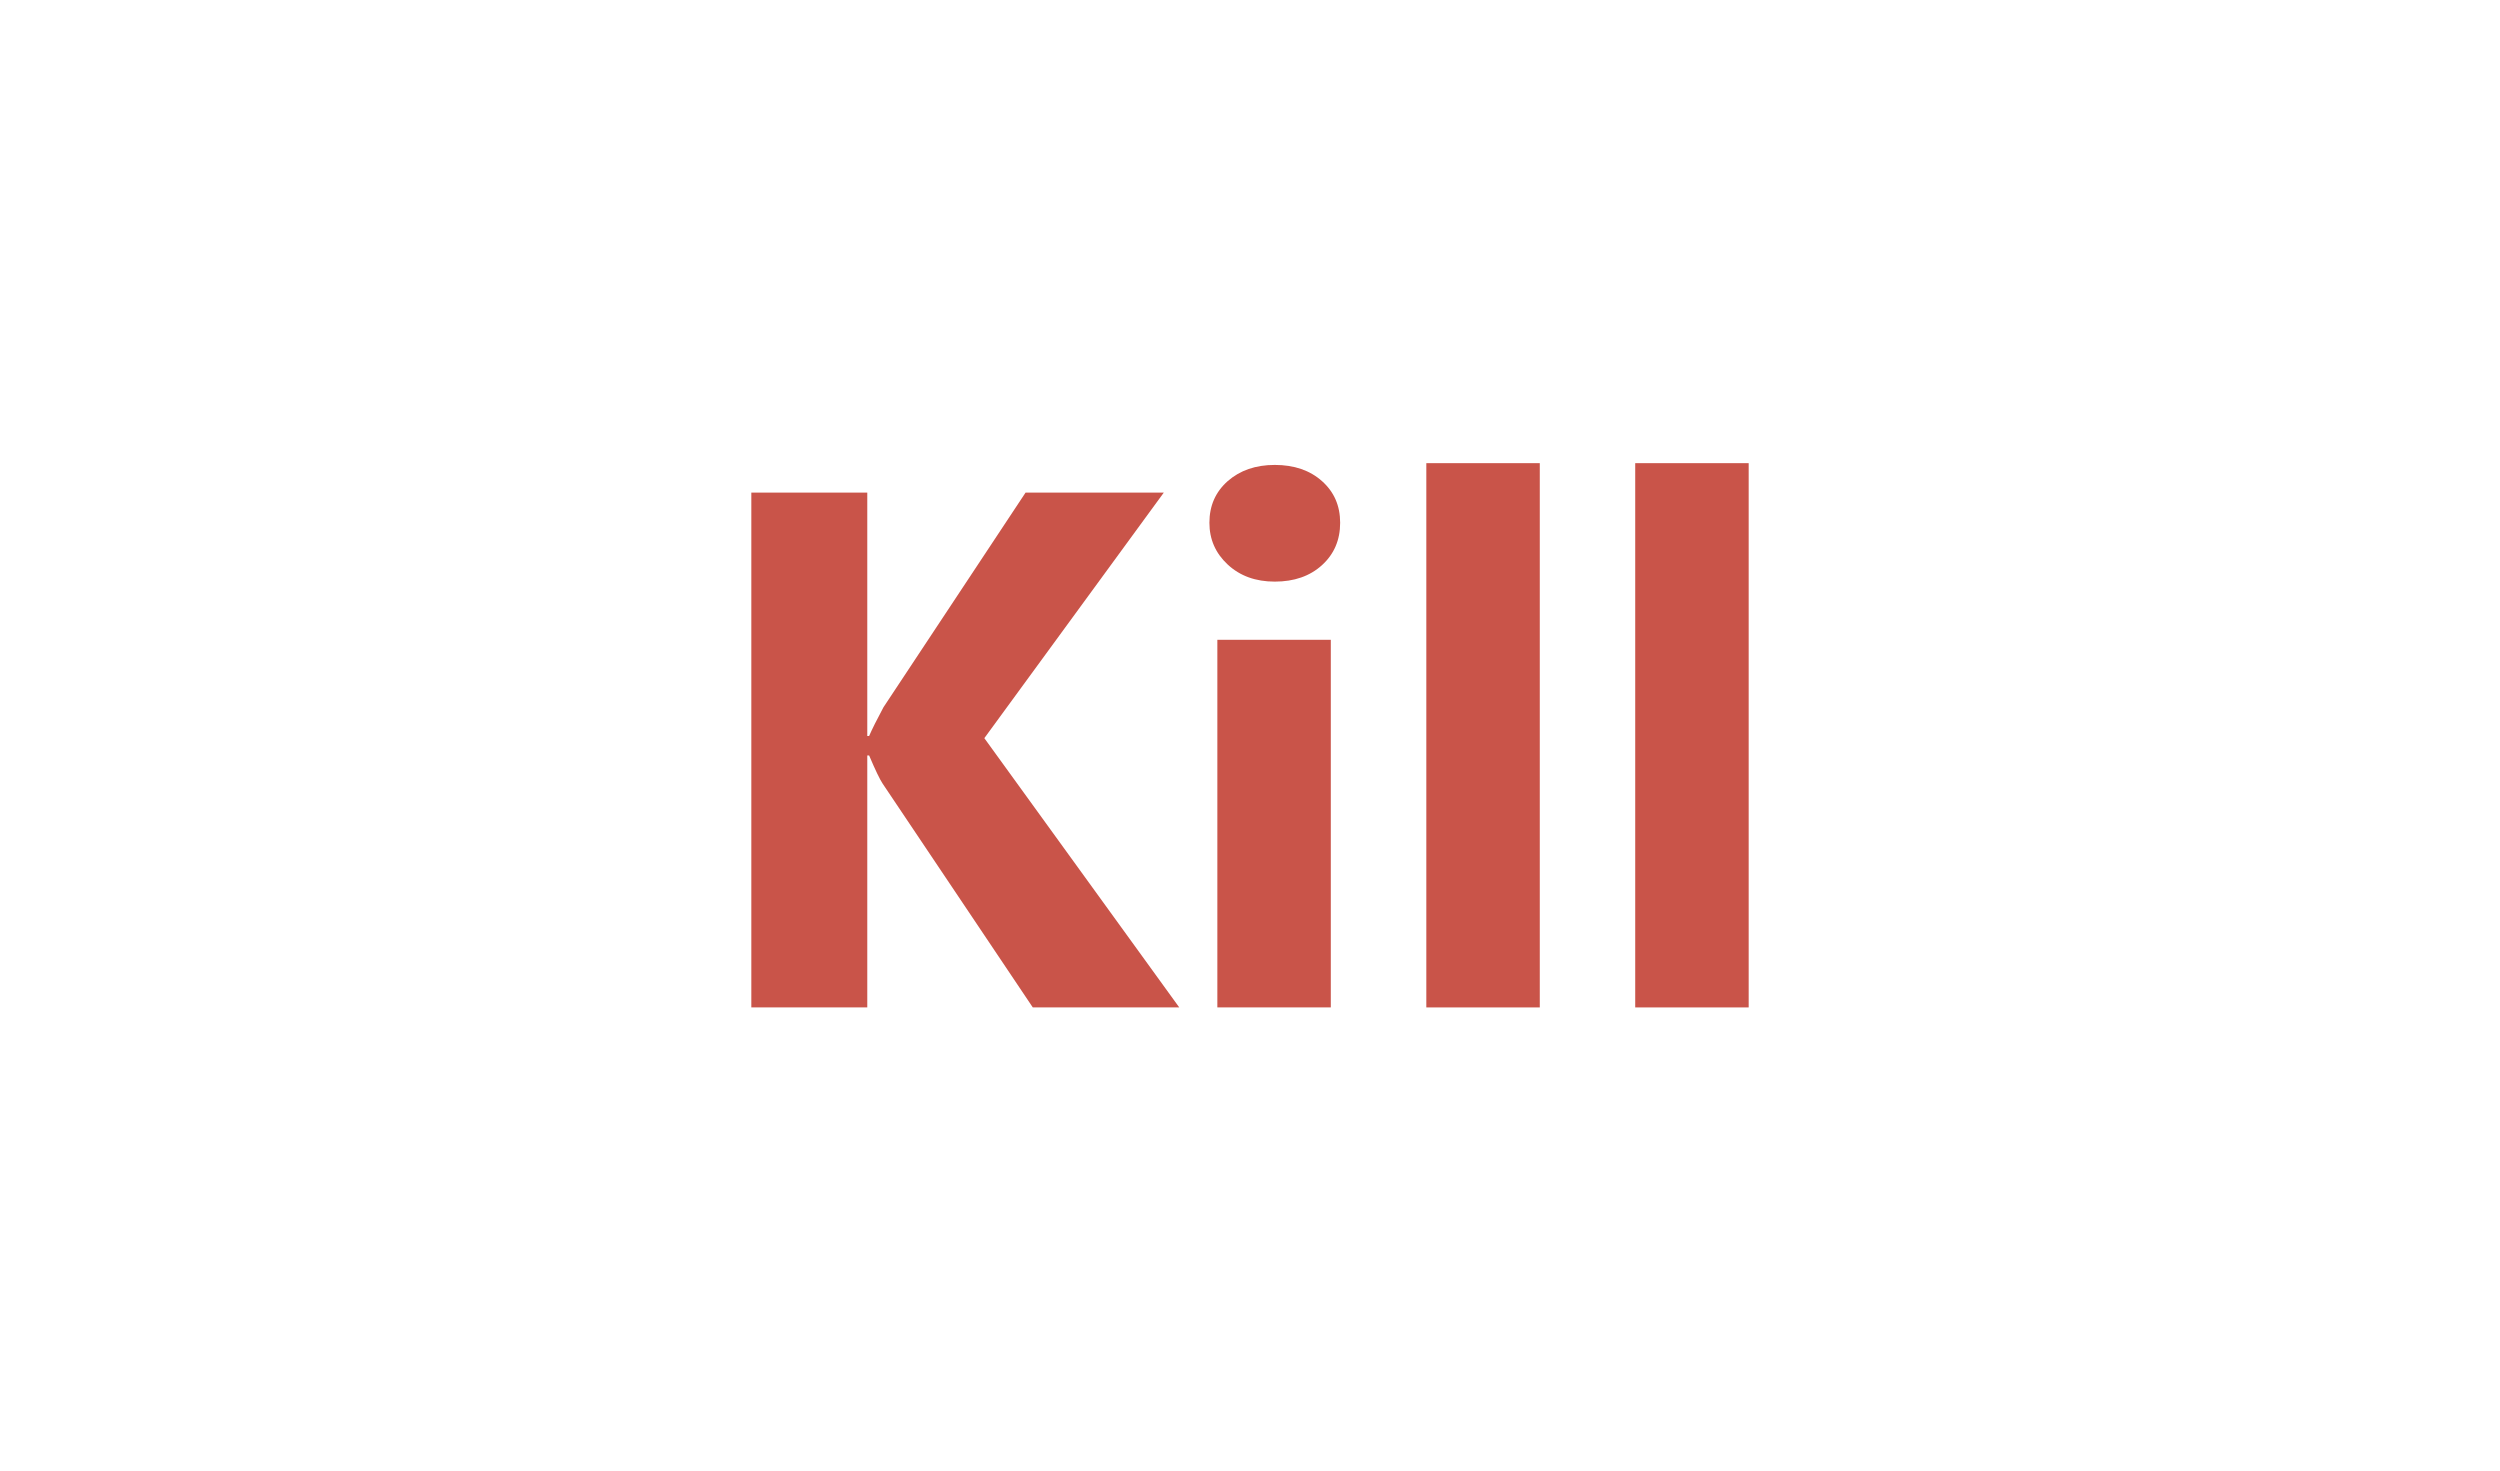 <?xml version="1.0" encoding="UTF-8"?>
<svg width="34px" height="20px" viewBox="0 0 34 20" version="1.1" xmlns="http://www.w3.org/2000/svg" xmlns:xlink="http://www.w3.org/1999/xlink">
    <title>ic/timeLine/Kill/on</title>
    <g id="Symbol" stroke="none" stroke-width="1" fill="none" fill-rule="evenodd">
        <g id="ic/timeLine/Kill/on">
            <rect id="bg" x="0" y="0" width="34" height="20"></rect>
            <g id="Kill" transform="translate(10.218, 6.299)" fill="#C95449" fill-rule="nonzero">
                <path d="M5.82,7.402 L3.828,7.402 L1.787,4.36 C1.748,4.302 1.686,4.173 1.602,3.975 L1.577,3.975 L1.577,7.402 L0,7.402 L0,0.4 L1.577,0.4 L1.577,3.711 L1.602,3.711 C1.641,3.62 1.706,3.49 1.797,3.32 L3.73,0.4 L5.61,0.4 L3.169,3.74 L5.82,7.402 Z" id="路径"></path>
                <path d="M7.119,1.611 C6.859,1.611 6.646,1.534 6.479,1.379 C6.313,1.225 6.23,1.035 6.23,0.811 C6.23,0.579 6.313,0.391 6.479,0.244 C6.646,0.098 6.859,0.024 7.119,0.024 C7.383,0.024 7.597,0.098 7.761,0.244 C7.926,0.391 8.008,0.579 8.008,0.811 C8.008,1.045 7.926,1.237 7.761,1.387 C7.597,1.536 7.383,1.611 7.119,1.611 Z M7.881,7.402 L6.338,7.402 L6.338,2.402 L7.881,2.402 L7.881,7.402 Z" id="形状"></path>
                <polygon id="路径" points="10.723 7.402 9.18 7.402 9.18 0 10.723 0"></polygon>
                <polygon id="路径" points="13.564 7.402 12.021 7.402 12.021 0 13.564 0"></polygon>
            </g>
        </g>
    </g>
</svg>